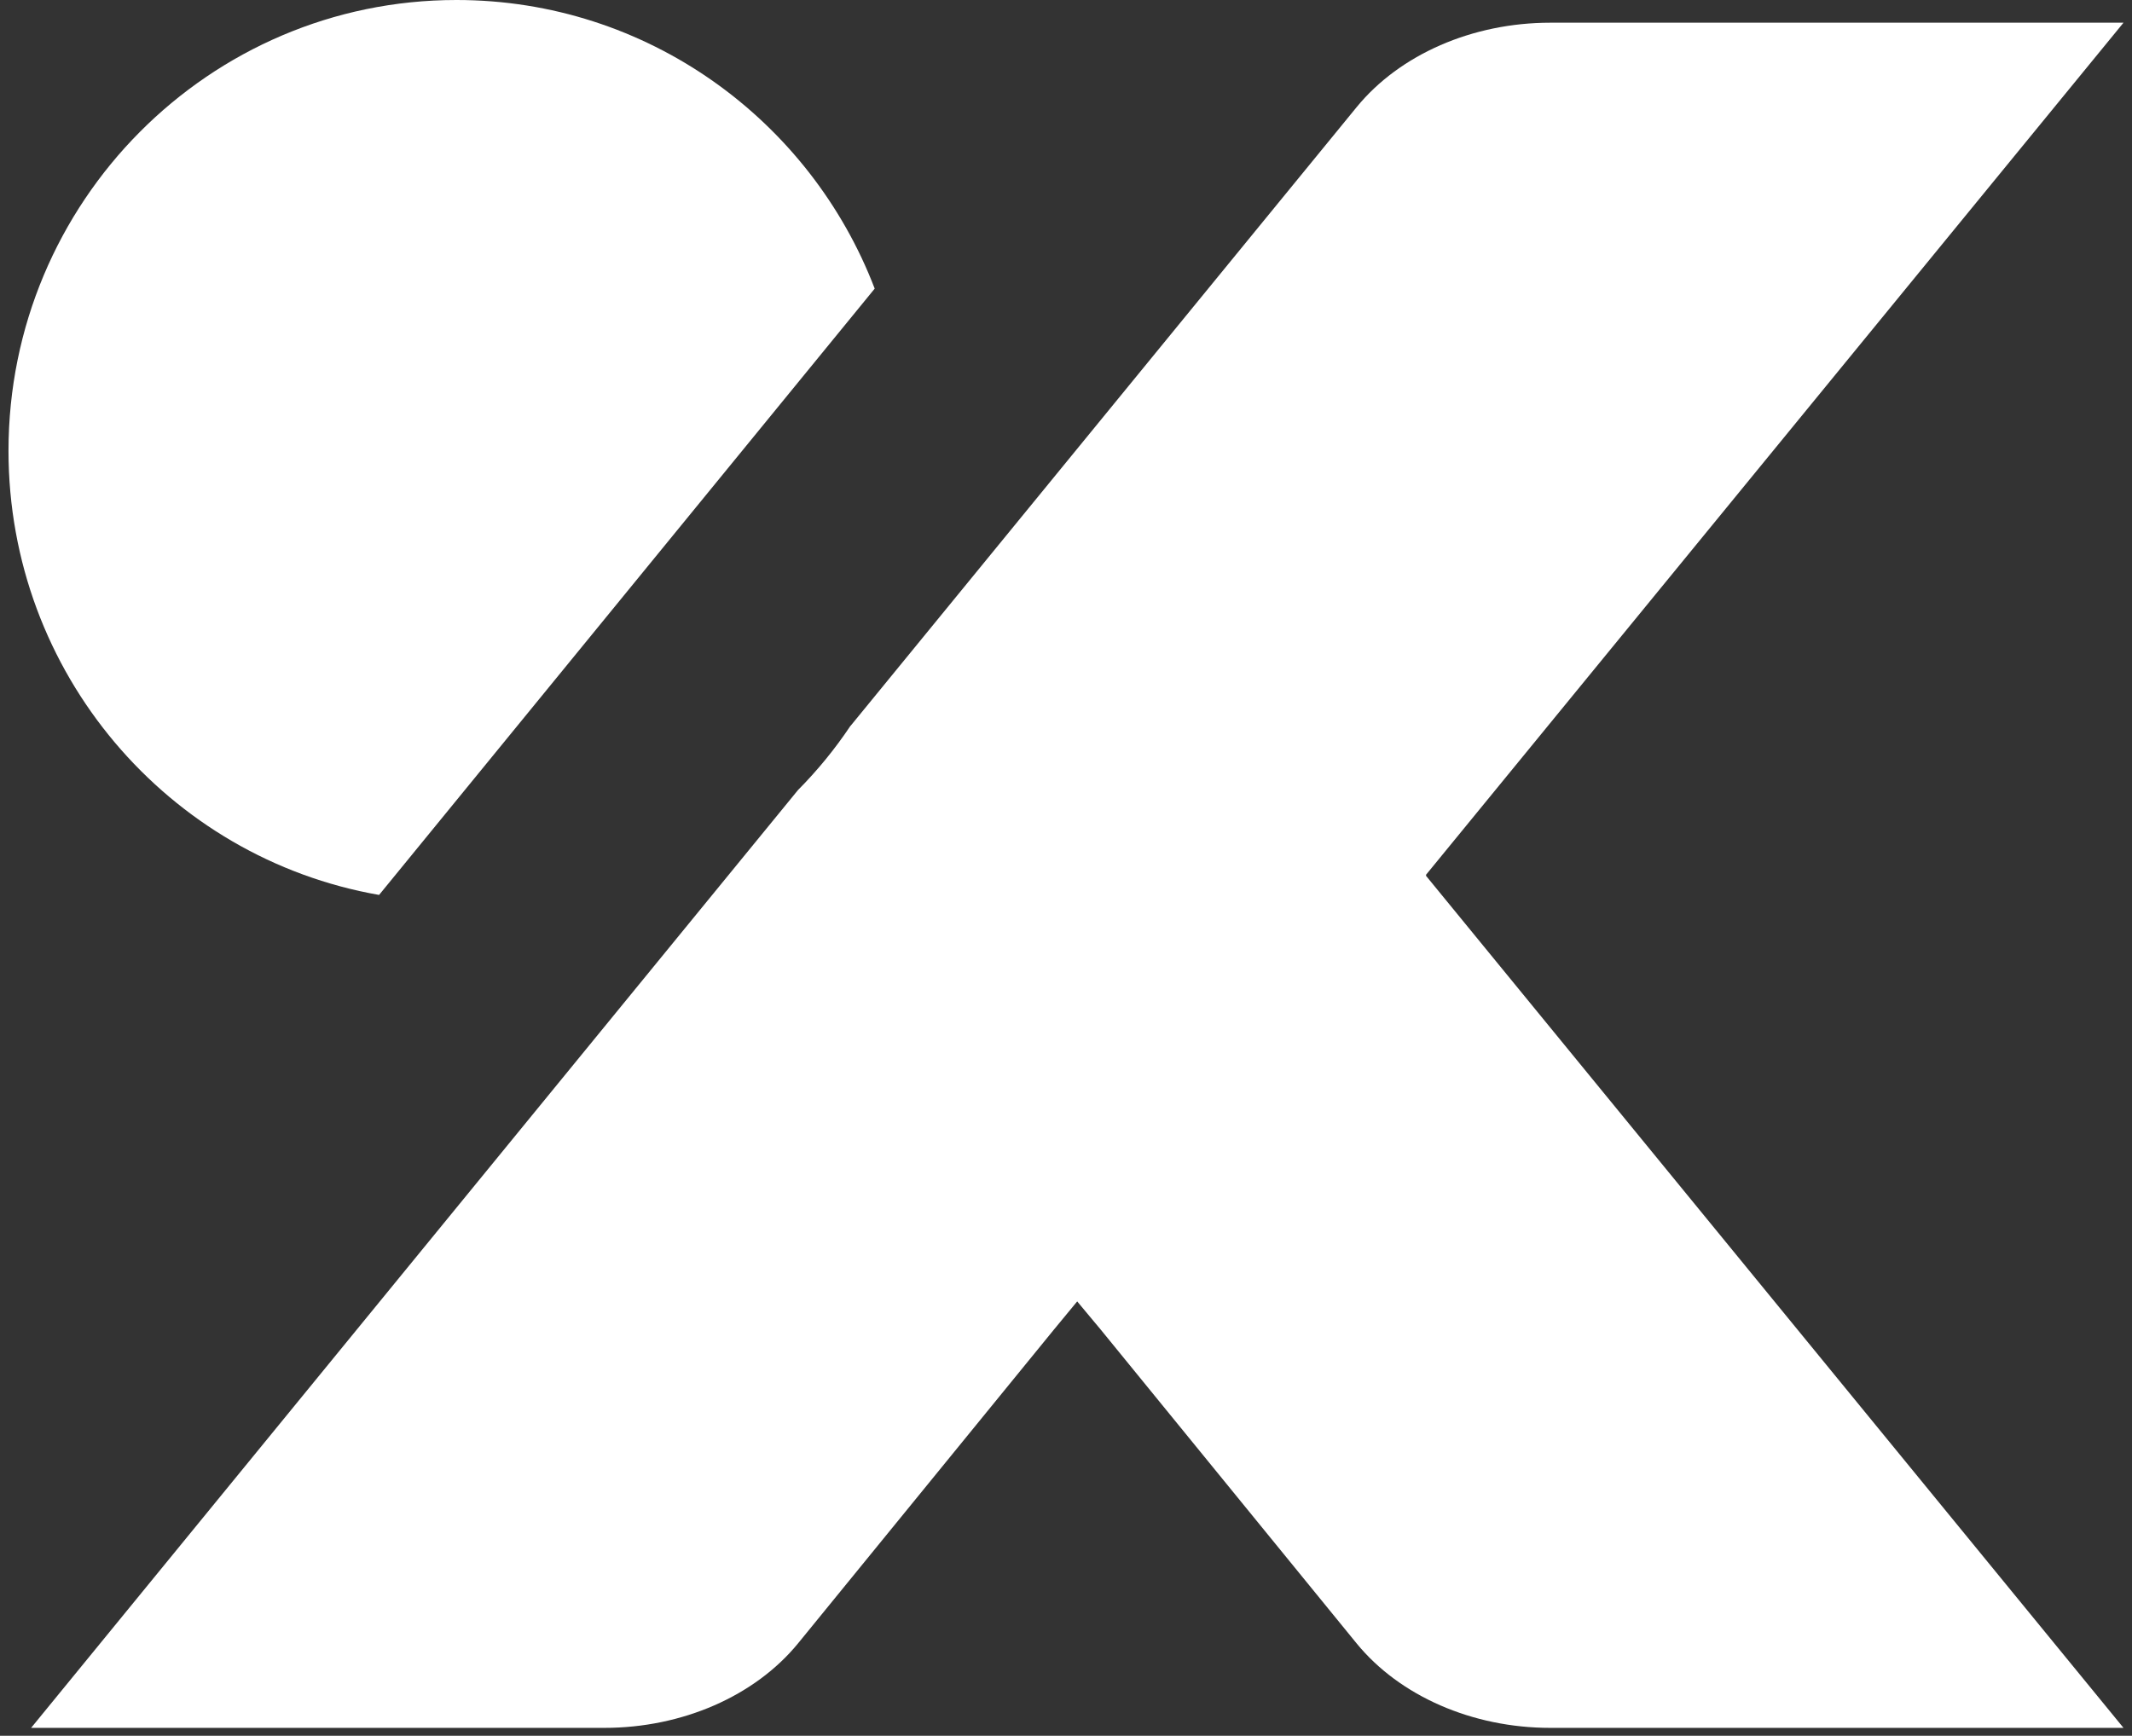 <svg width="140" height="114" viewBox="0 0 140 114" fill="none" xmlns="http://www.w3.org/2000/svg">
<rect x="0" y="0" width="140" height="114" fill="#333333" stroke="none"/>
<path d="M57.438 18.956L24.893 58.777C11.066 56.361 0.558 44.22 0.558 29.605C0.558 13.259 13.733 0 29.976 0C42.499 0 53.199 7.875 57.438 18.956Z" fill="white"/>
<path d="M93.632 57.509L139.442 113.482H101.799C96.686 113.482 91.913 111.394 89.083 107.934L72.277 87.322L70.735 85.473L69.209 87.322L52.403 107.934C49.572 111.394 44.8 113.482 39.687 113.482H2.043L52.403 51.886C53.677 50.604 54.833 49.187 55.841 47.68L55.871 47.651L89.083 7.039C91.913 3.579 96.686 1.491 101.799 1.491H139.442L93.632 57.464H93.662L93.632 57.509Z" fill="white"/>
</svg>
